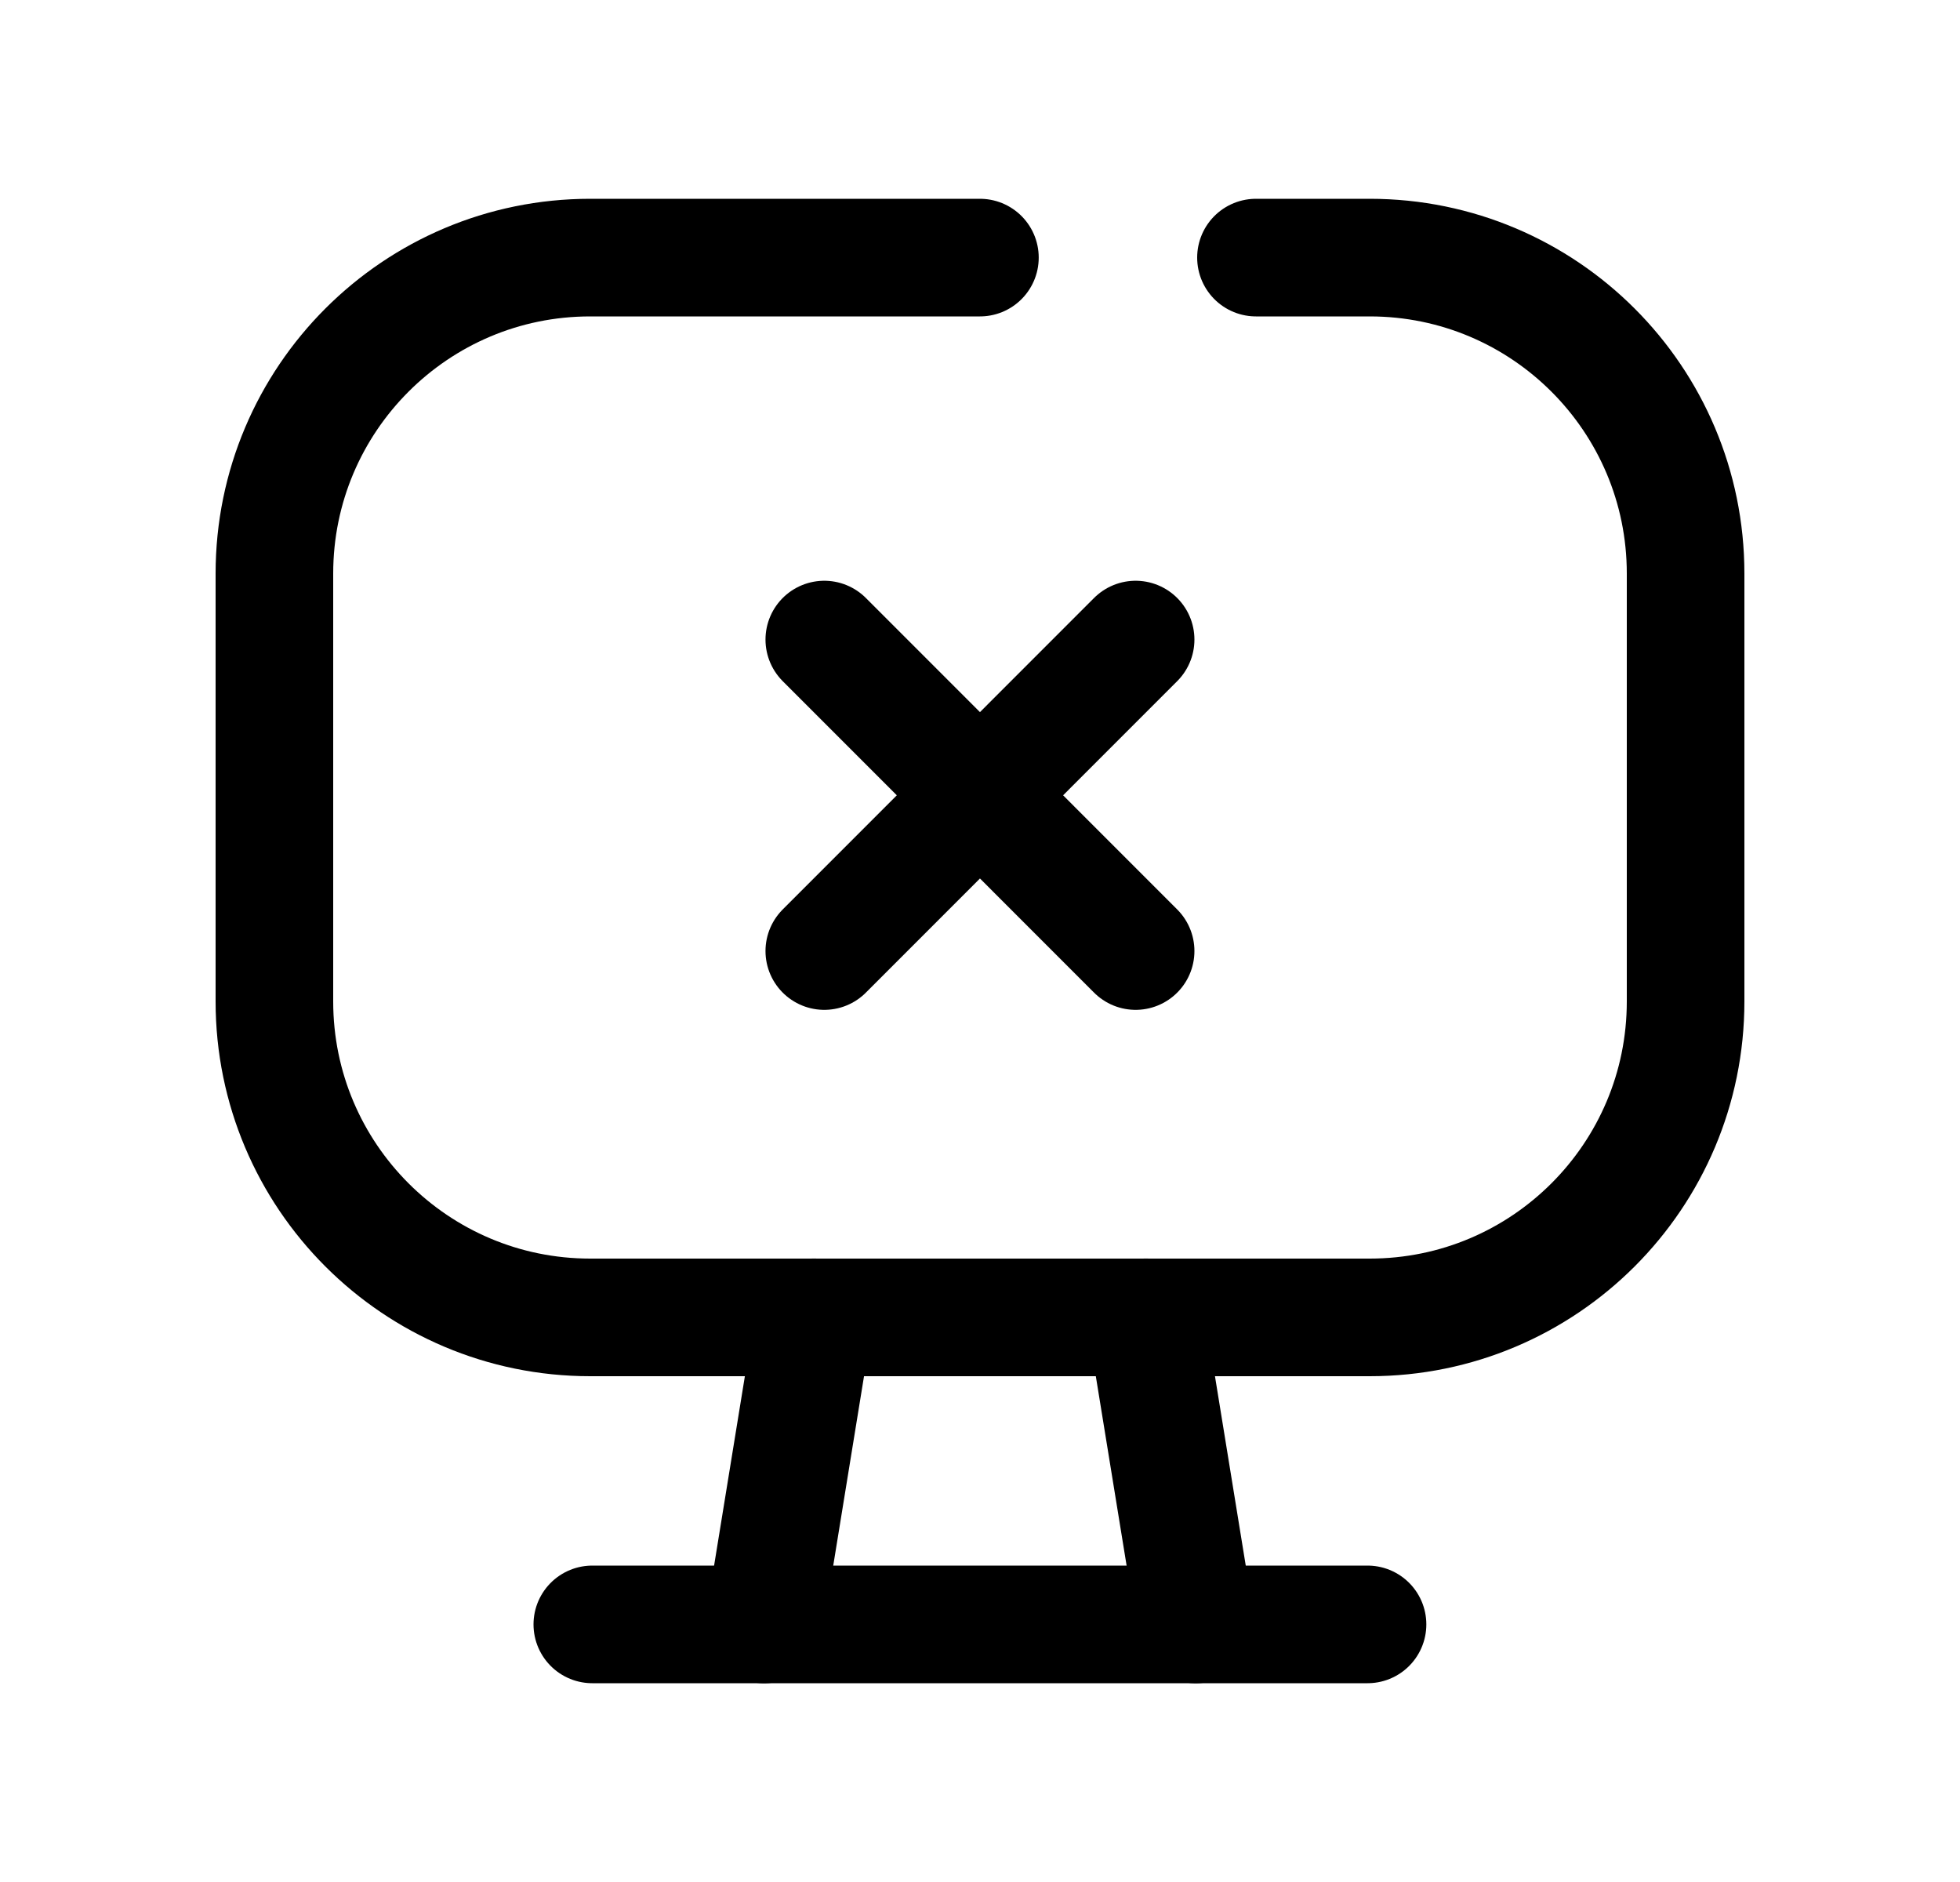 <svg width="25" height="24" viewBox="0 0 25 24" fill="none" xmlns="http://www.w3.org/2000/svg">
<path d="M12.499 3.285H7.528C5.304 3.285 3.5 5.089 3.5 7.314V12.771C3.5 14.996 5.304 16.8 7.528 16.8H17.471C19.696 16.8 21.5 14.996 21.5 12.771V7.314C21.5 5.089 19.696 3.285 17.471 3.285H16.02" stroke="black" stroke-width="1.5" stroke-linecap="round" stroke-linejoin="round"/>
<path d="M7.555 20.715H17.443" stroke="black" stroke-width="1.5" stroke-linecap="round" stroke-linejoin="round"/>
<path d="M14.485 8.156L10.514 12.128M14.485 12.128L10.514 8.156" stroke="black" stroke-width="1.5" stroke-linecap="round" stroke-linejoin="round"/>
<path d="M10.383 16.799L9.746 20.716" stroke="black" stroke-width="1.5" stroke-linecap="round" stroke-linejoin="round"/>
<path d="M14.615 16.799L15.252 20.716" stroke="black" stroke-width="1.5" stroke-linecap="round" stroke-linejoin="round"/>
</svg>